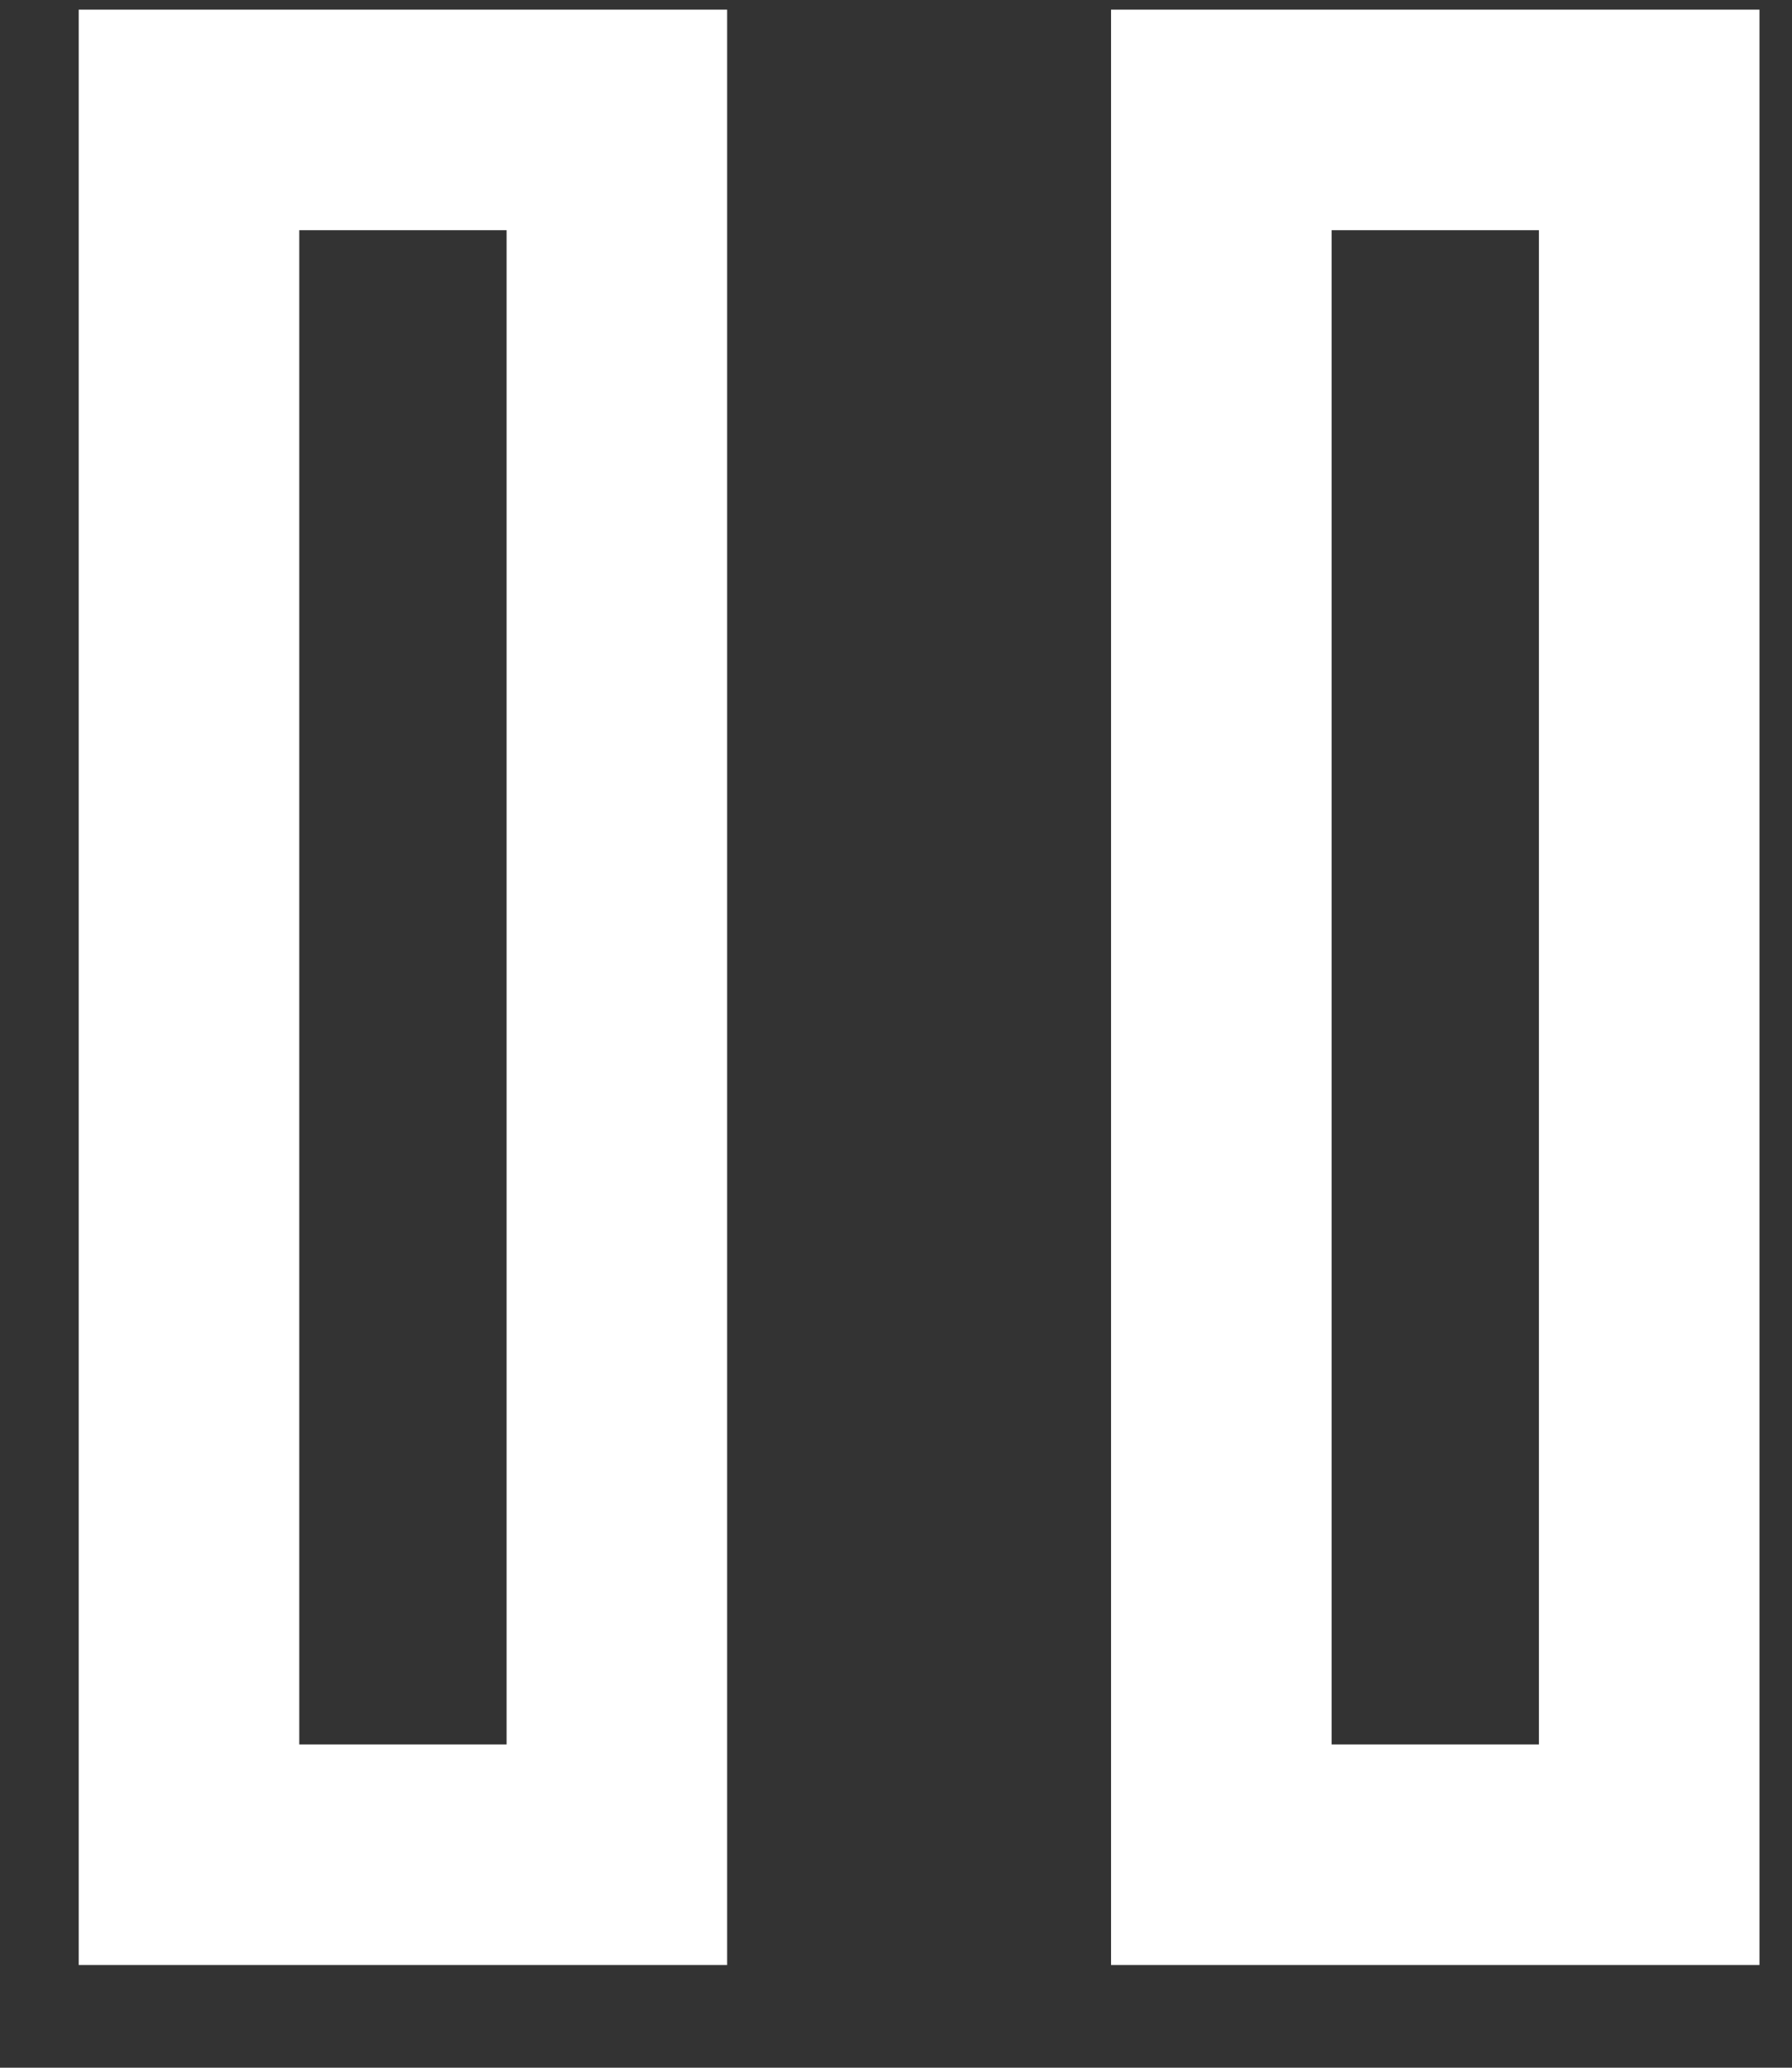 <svg width="13" height="15" viewBox="0 0 13 15" fill="none" xmlns="http://www.w3.org/2000/svg">
<rect x="0" y="0" width="13" height="15" fill="#333333" stroke="none"/>
<rect x="1.371" y="0.87" width="3.104" height="12.585" stroke="white" stroke-width="1.6"/>
<rect x="8.86" y="0.87" width="3.104" height="12.585" stroke="white" stroke-width="1.6"/>
</svg>
